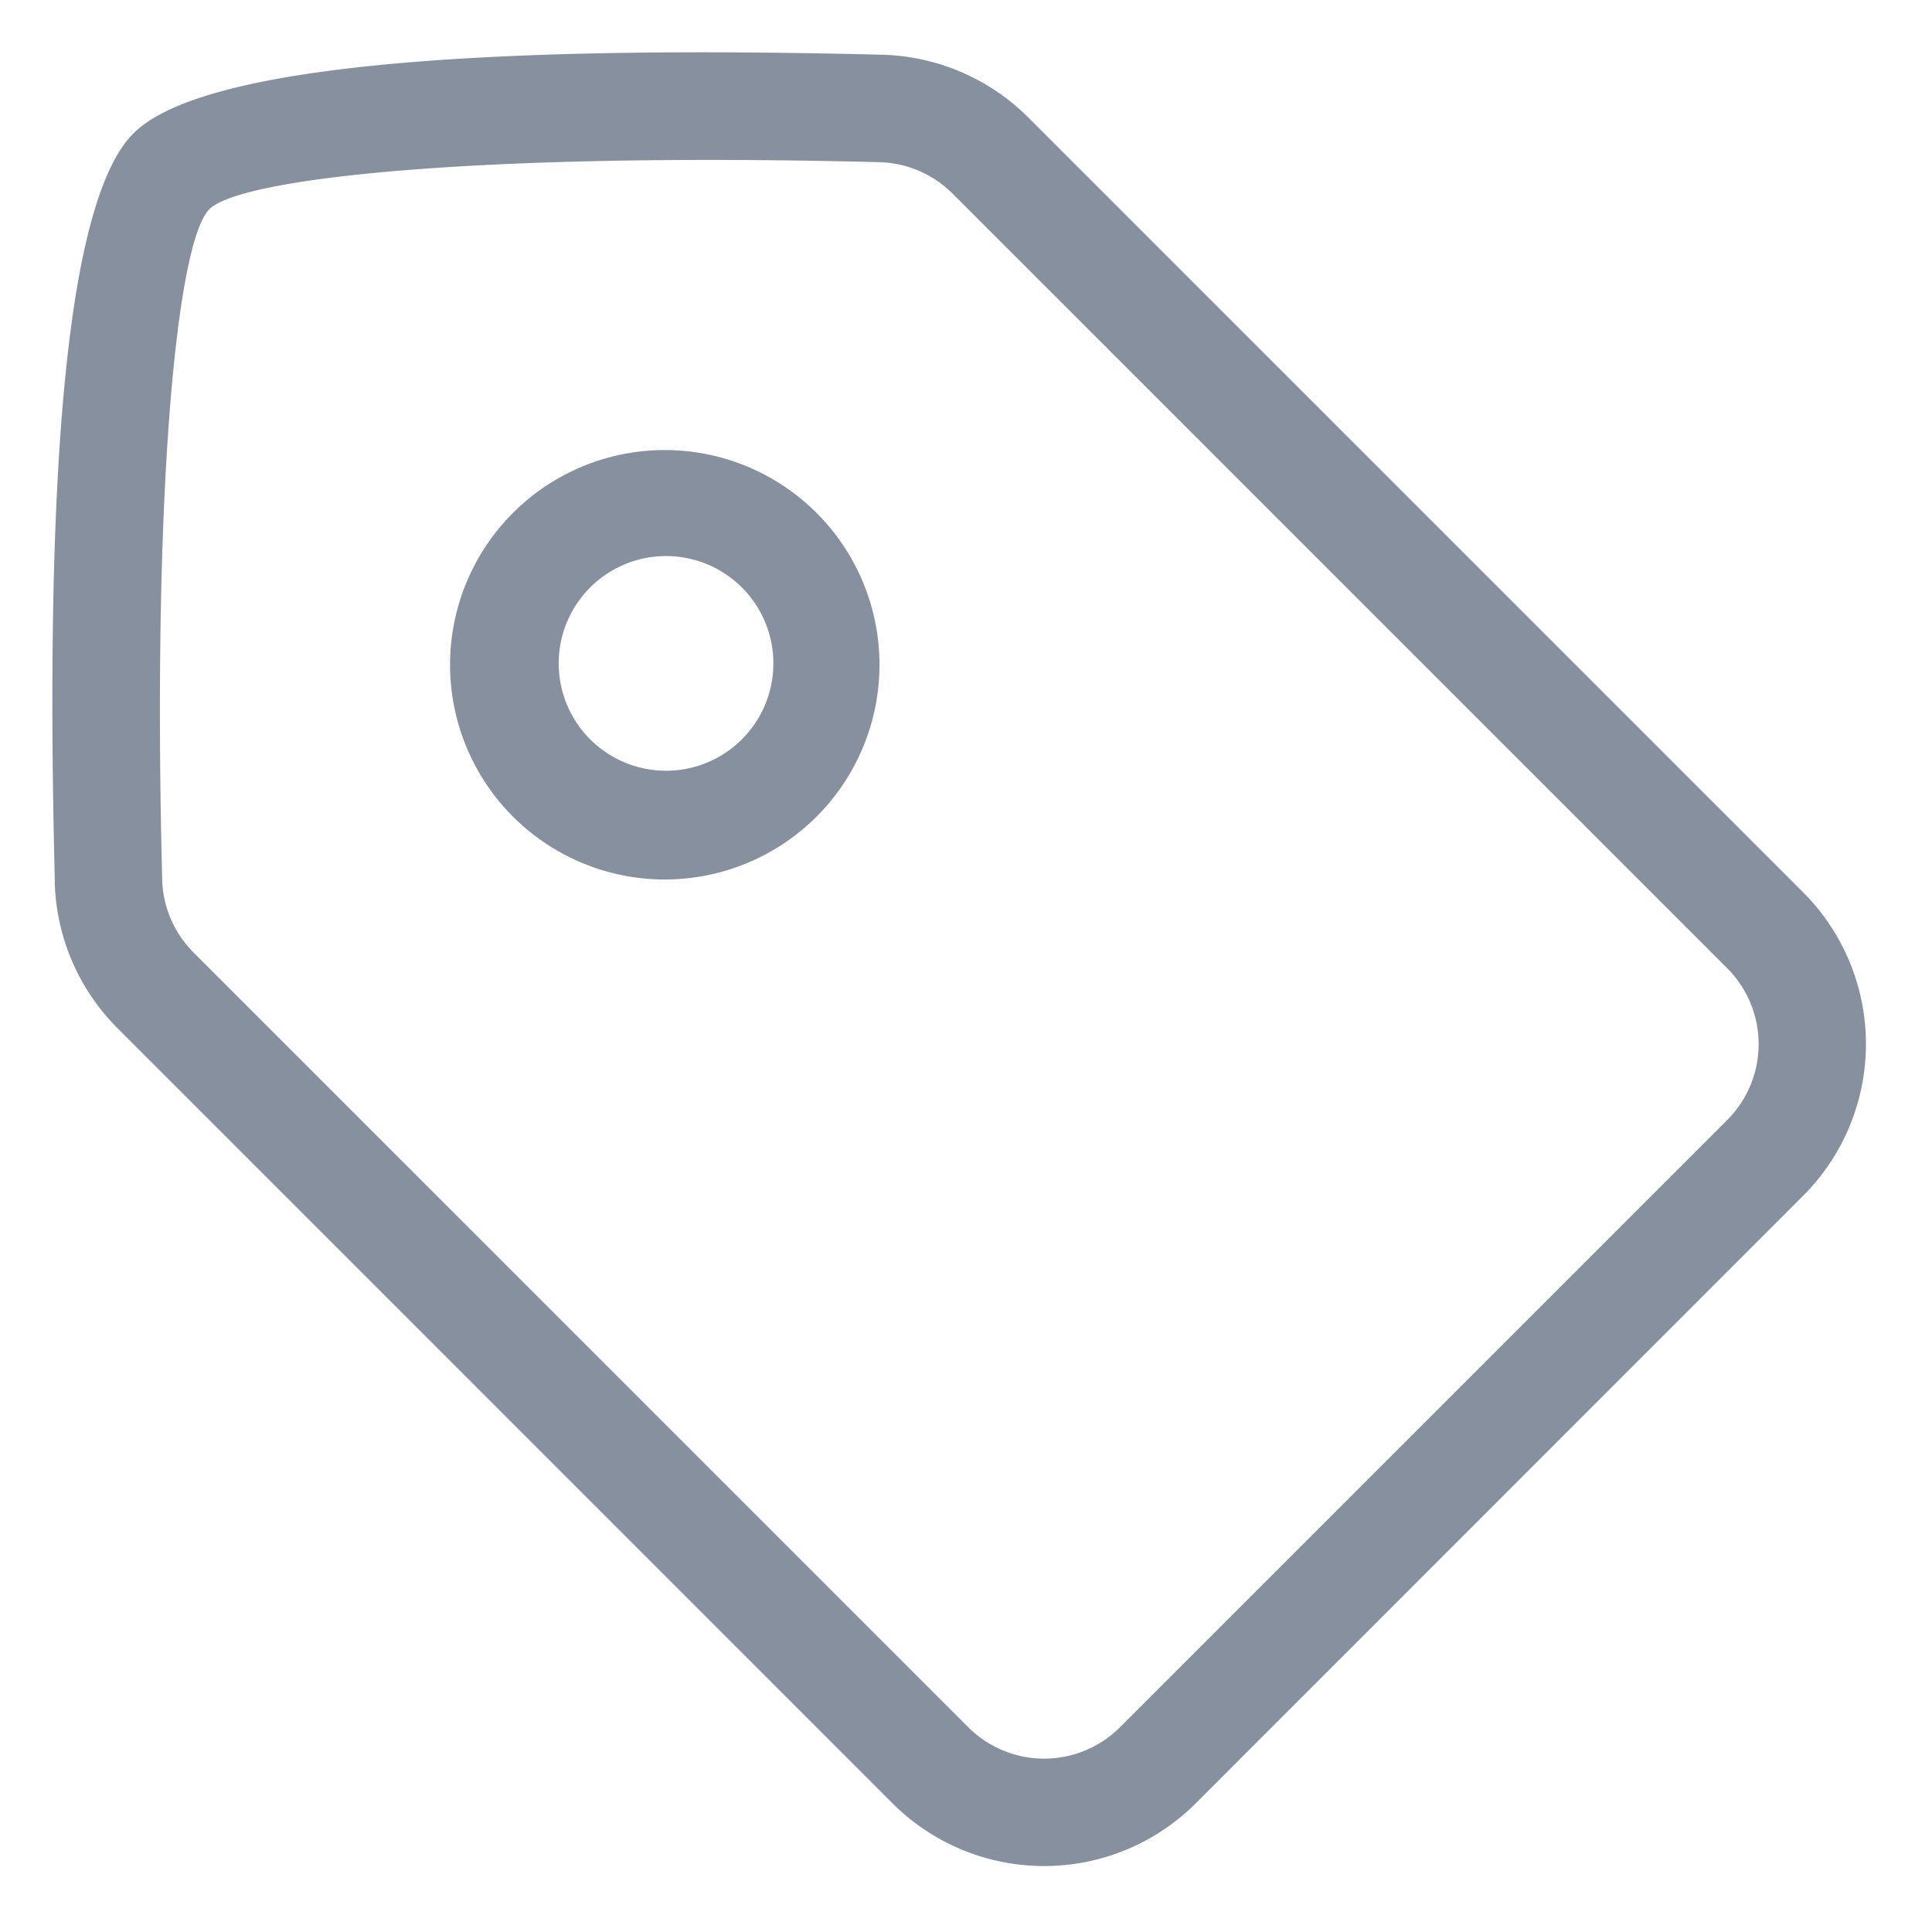 <svg xmlns="http://www.w3.org/2000/svg" width="18" height="18" viewBox="0 0 18 18">
    <path fill="#11223E" fill-rule="nonzero" d="M1.511 8.193a1 1 0 0 0 .293.682l7.217 7.217a1 1 0 0 0 1.414 0l5.657-5.657a1 1 0 0 0 0-1.414L8.875 1.804a1 1 0 0 0-.682-.293c-3.697-.094-5.946.142-6.243.439-.297.297-.533 2.546-.439 6.243zm-1 .025c-.103-4.06.141-6.385.732-6.975C1.833.652 4.159.408 8.218.51a2 2 0 0 1 1.364.586l7.217 7.217a2 2 0 0 1 0 2.828L11.142 16.8a2 2 0 0 1-2.828 0L1.097 9.582A2 2 0 0 1 .51 8.218zM6.9 6.9a1 1 0 1 0-1.414-1.414A1 1 0 0 0 6.9 6.9zm.708.708a2 2 0 1 1-2.829-2.829 2 2 0 0 1 2.829 2.829z" opacity=".5"/>
</svg>
